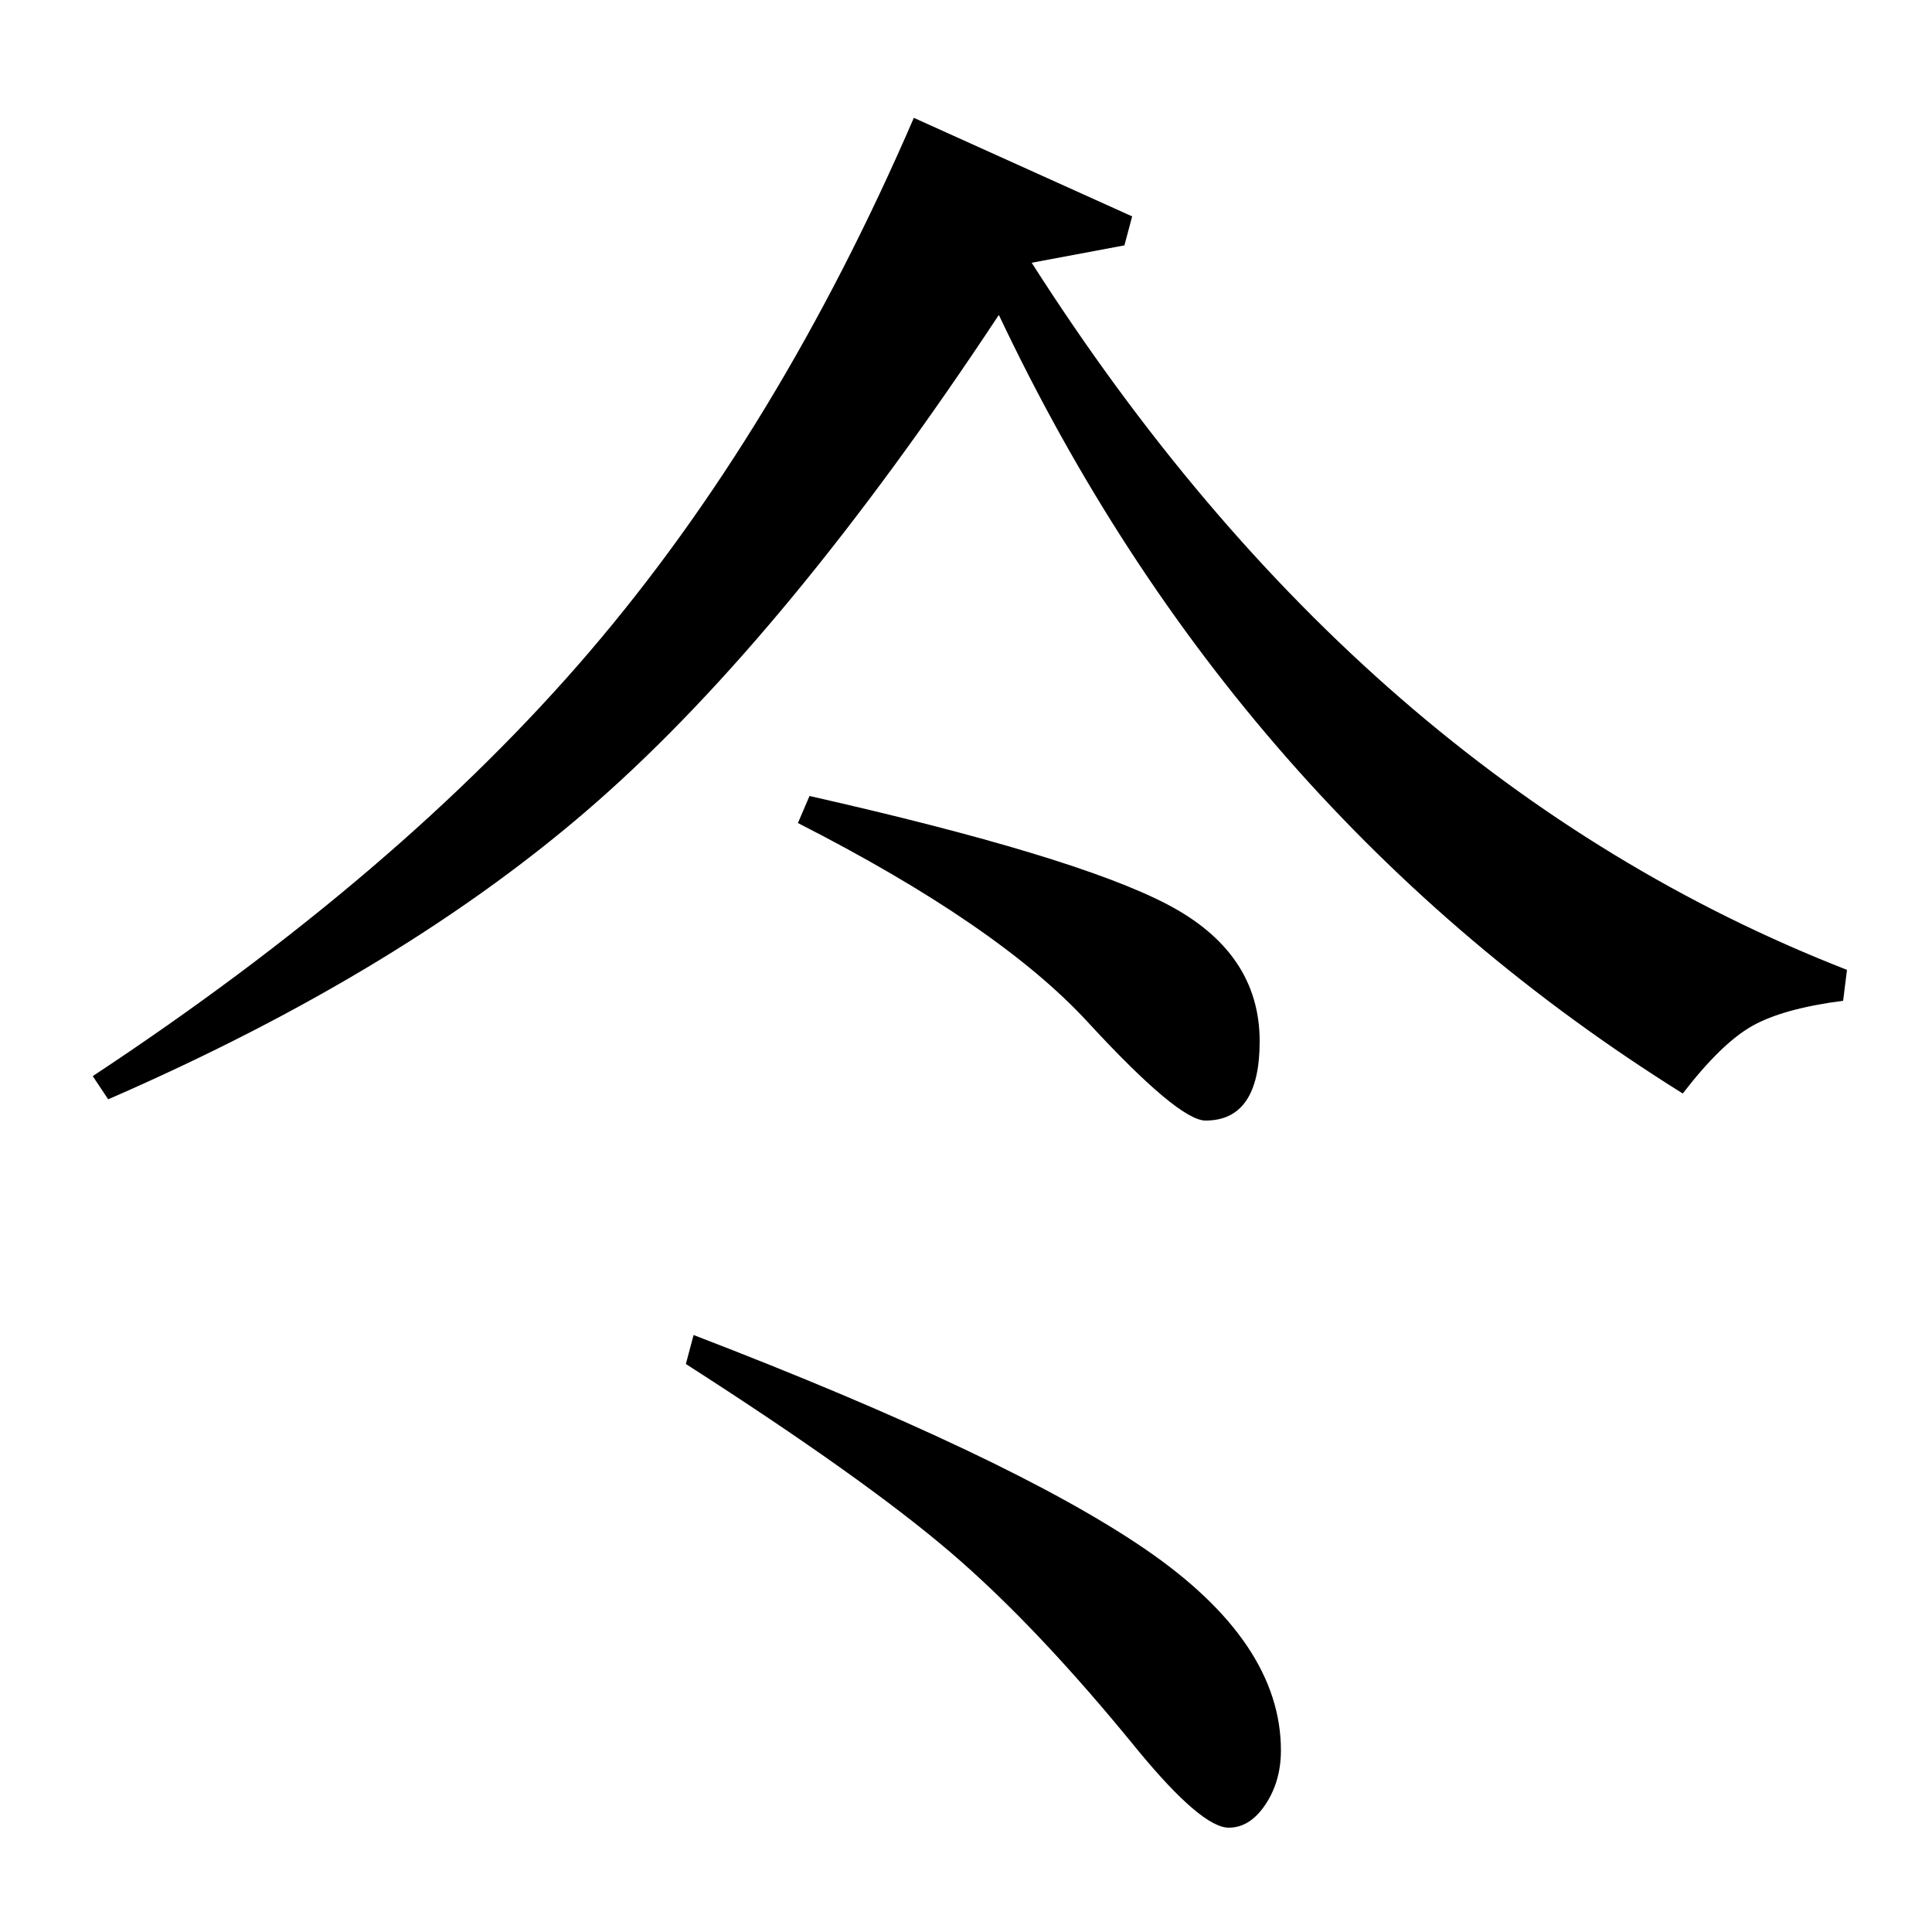 <?xml version="1.0" standalone="no"?>
<!DOCTYPE svg PUBLIC "-//W3C//DTD SVG 1.1//EN" "http://www.w3.org/Graphics/SVG/1.1/DTD/svg11.dtd" >
<svg xmlns="http://www.w3.org/2000/svg" xmlns:xlink="http://www.w3.org/1999/xlink" version="1.1" viewBox="0 -140 1000 1000">
  <g transform="matrix(1 0 0 -1 0 860)">
   <path fill="currentColor"
d="M413 574l6 14q137 -31 185 -56t48 -71q0 -41 -28 -41q-14 0 -61 51q-46 50 -150 103zM473 939l113 -51l-4 -15l-48 -9q171 -268 422 -366l-2 -16q-31 -4 -47 -13t-36 -35q-232 145 -354 403q-109 -165 -208 -252t-253 -154l-8 12q159 105 257 219.5t168 276.5zM355 294
l4 15q164 -63 234 -111t70 -104q0 -16 -8 -28t-19 -12q-14 0 -47 40q-52 64 -97 102.5t-137 97.5z" />
  </g>

</svg>
